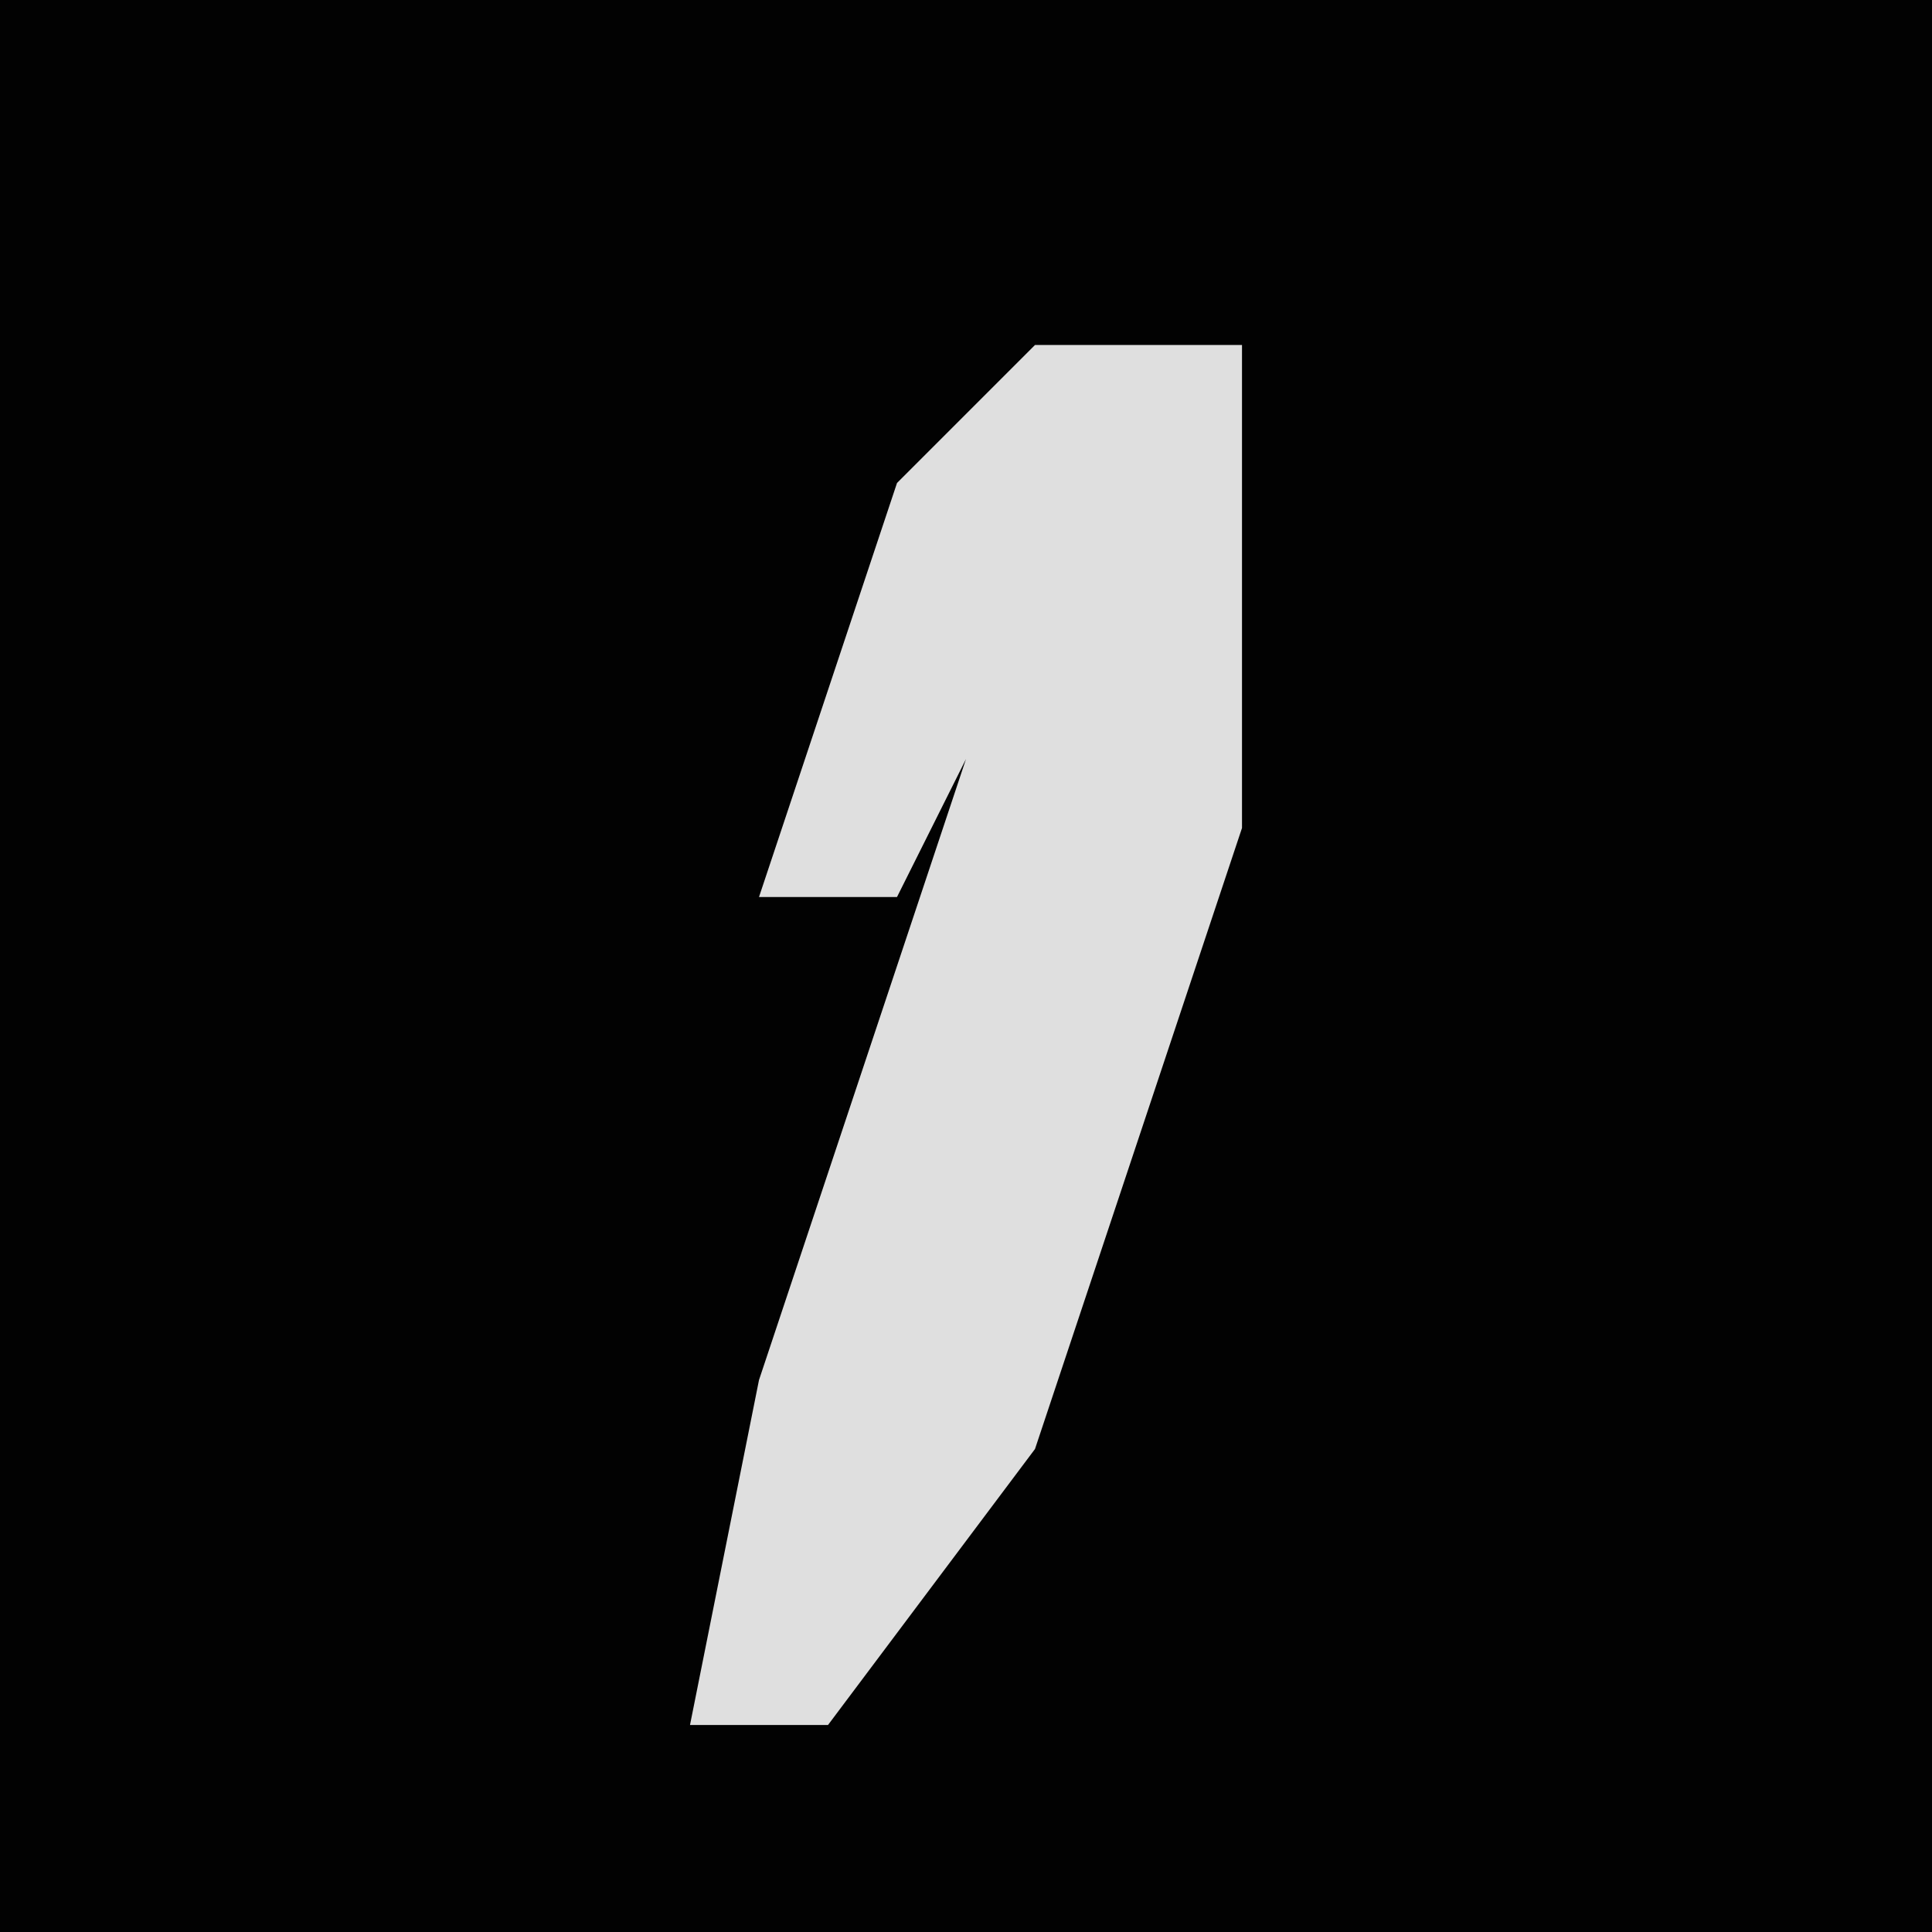 <?xml version="1.0" encoding="UTF-8"?>
<svg version="1.1" xmlns="http://www.w3.org/2000/svg" width="28" height="28">
<path d="M0,0 L28,0 L28,28 L0,28 Z " fill="#020202" transform="translate(0,0)"/>
<path d="M0,0 L3,0 L3,7 L0,16 L-3,20 L-5,20 L-4,15 L-1,6 L-2,8 L-4,8 L-2,2 Z " fill="#DFDFDF" transform="translate(15,5)"/>
</svg>
